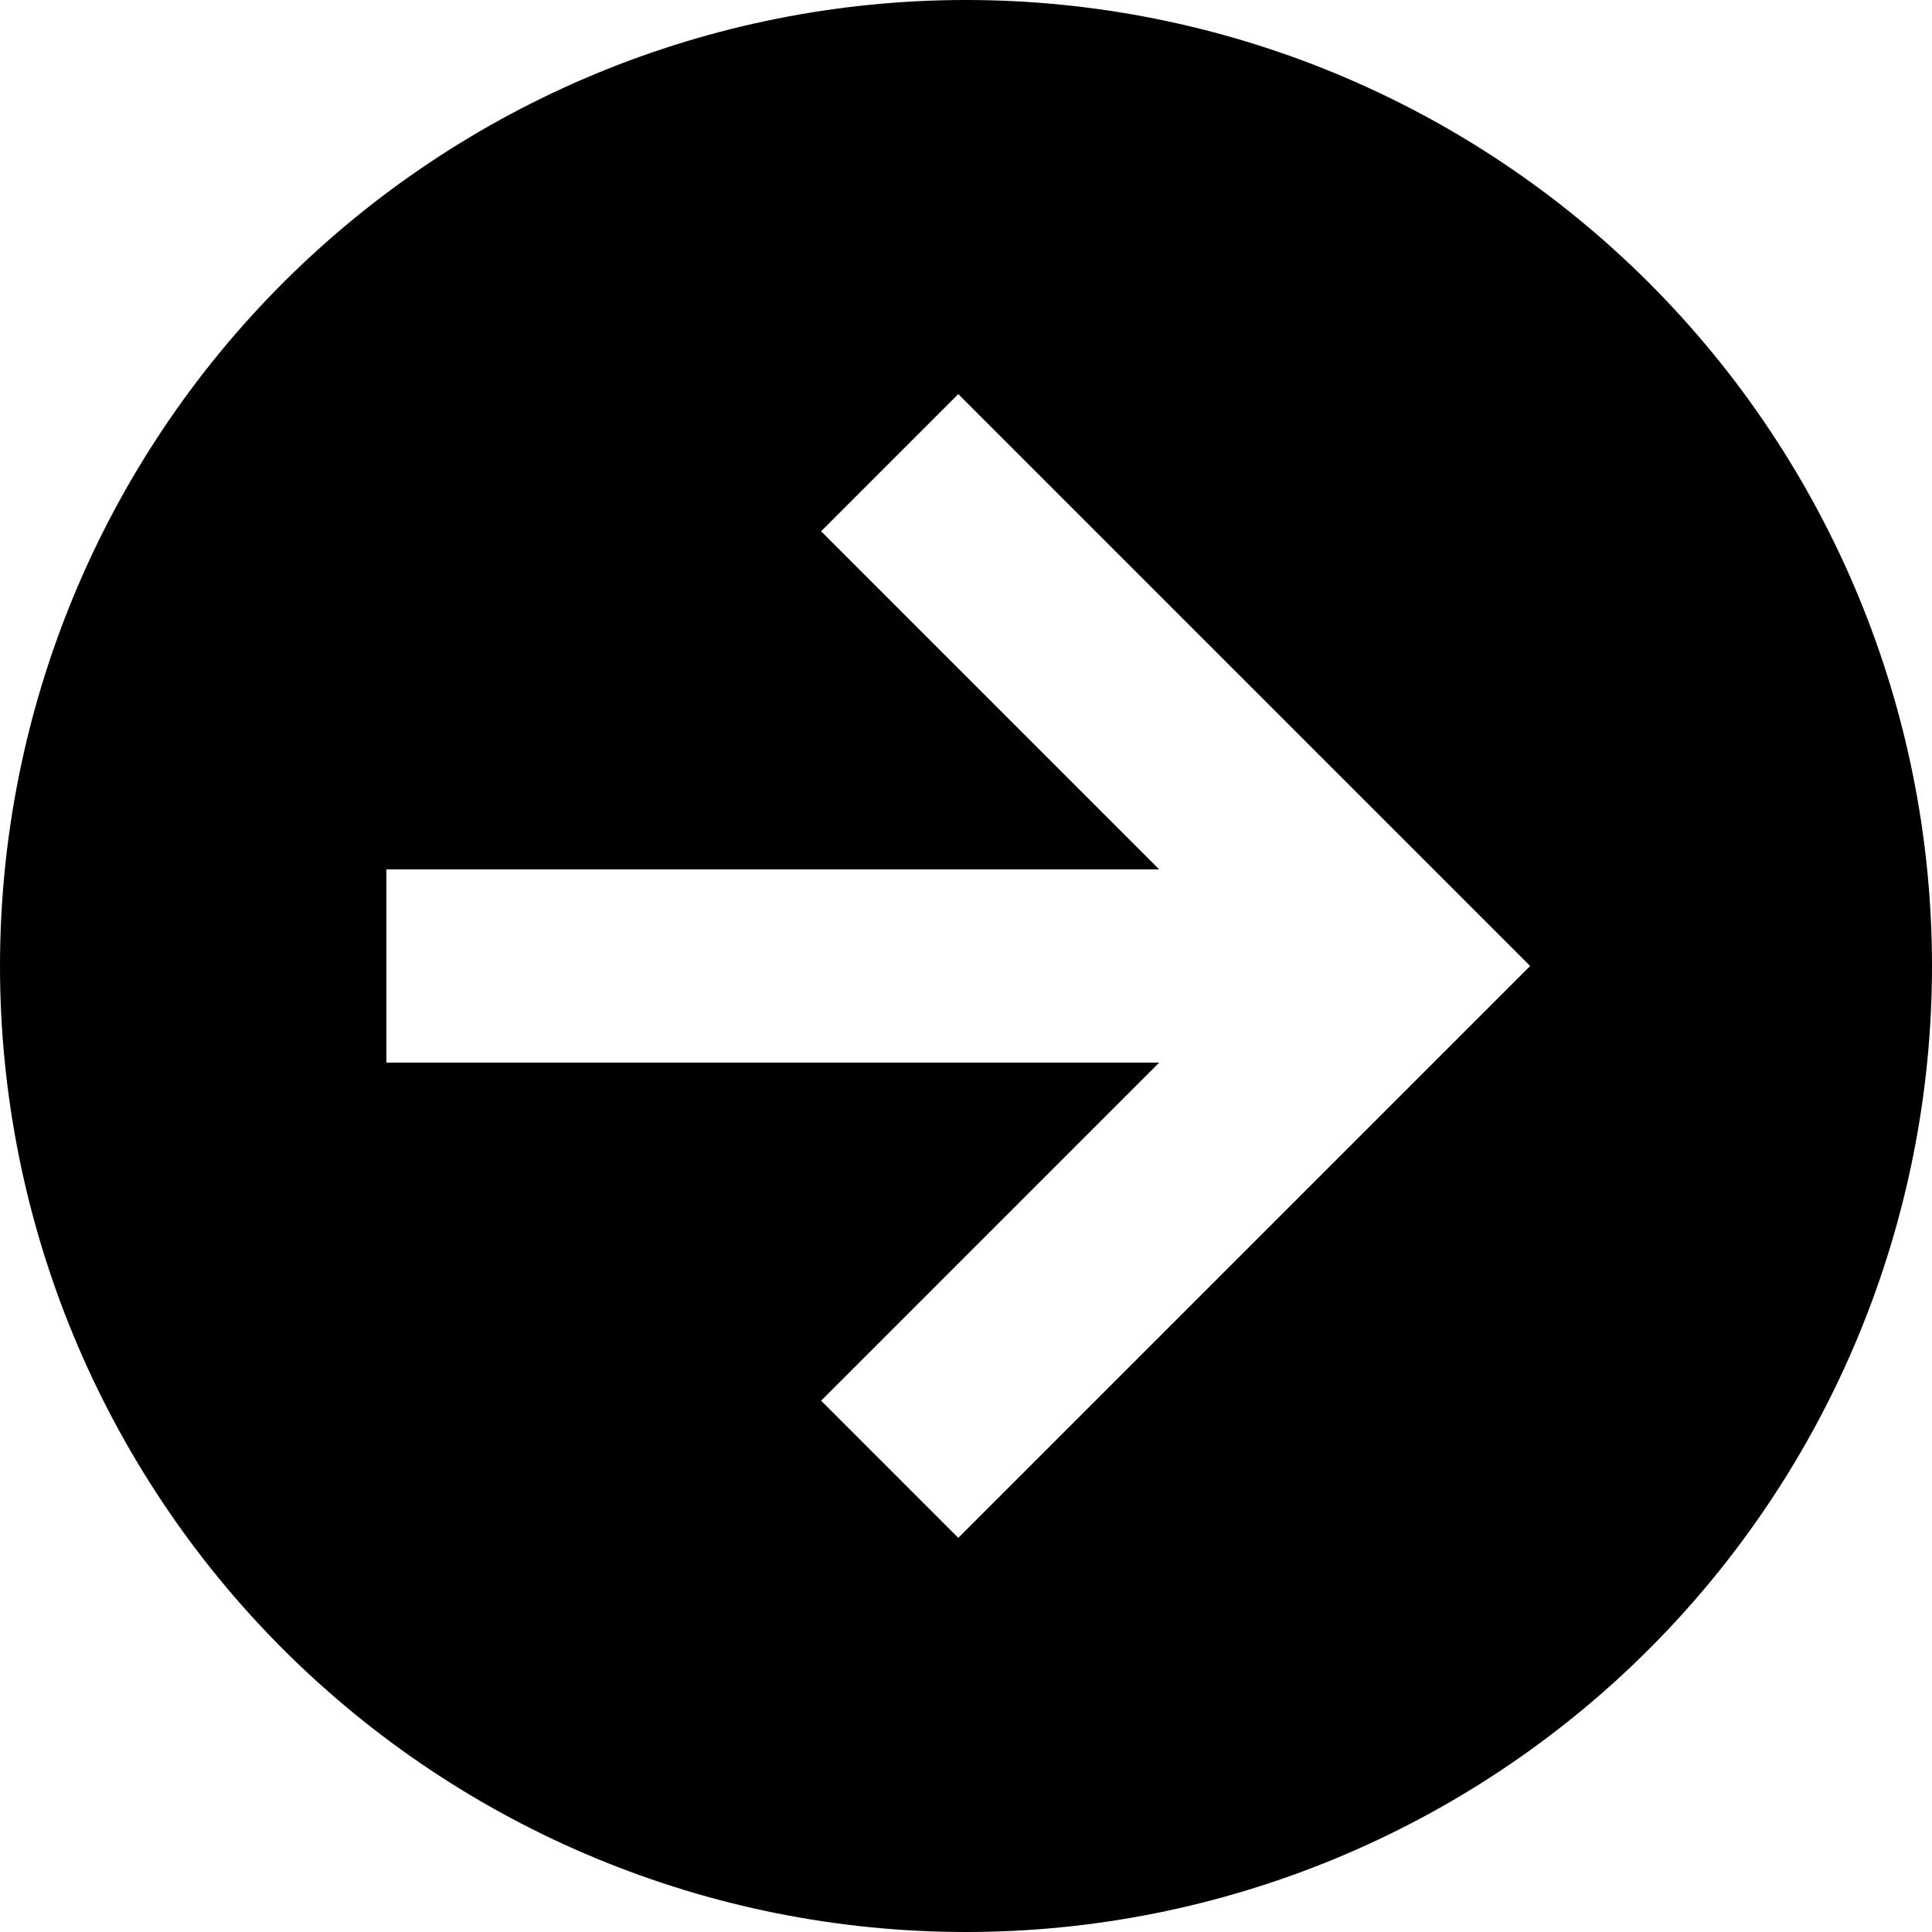 <svg width="50" height="50" viewBox="0 0 50 50" fill="none" xmlns="http://www.w3.org/2000/svg">
<path d="M10 27.5L30 27.5L21.25 36.25L24.8 39.8L39.6 25L24.8 10.2L21.25 13.75L30 22.5L10 22.5L10 27.5ZM50 25C50 28.283 49.353 31.534 48.097 34.567C46.841 37.6 44.999 40.356 42.678 42.678C37.989 47.366 31.63 50 25 50C18.37 50 12.011 47.366 7.322 42.678C2.634 37.989 2.19055e-07 31.63 2.98122e-07 25C3.37272e-07 21.717 0.647 18.466 1.903 15.433C3.159 12.4 5.001 9.644 7.322 7.322C9.644 5.001 12.4 3.159 15.433 1.903C18.466 0.647 21.717 2.58972e-07 25 2.98122e-07C31.63 3.77189e-07 37.989 2.634 42.678 7.322C47.366 12.011 50 18.37 50 25Z" fill="black"/>
</svg>

